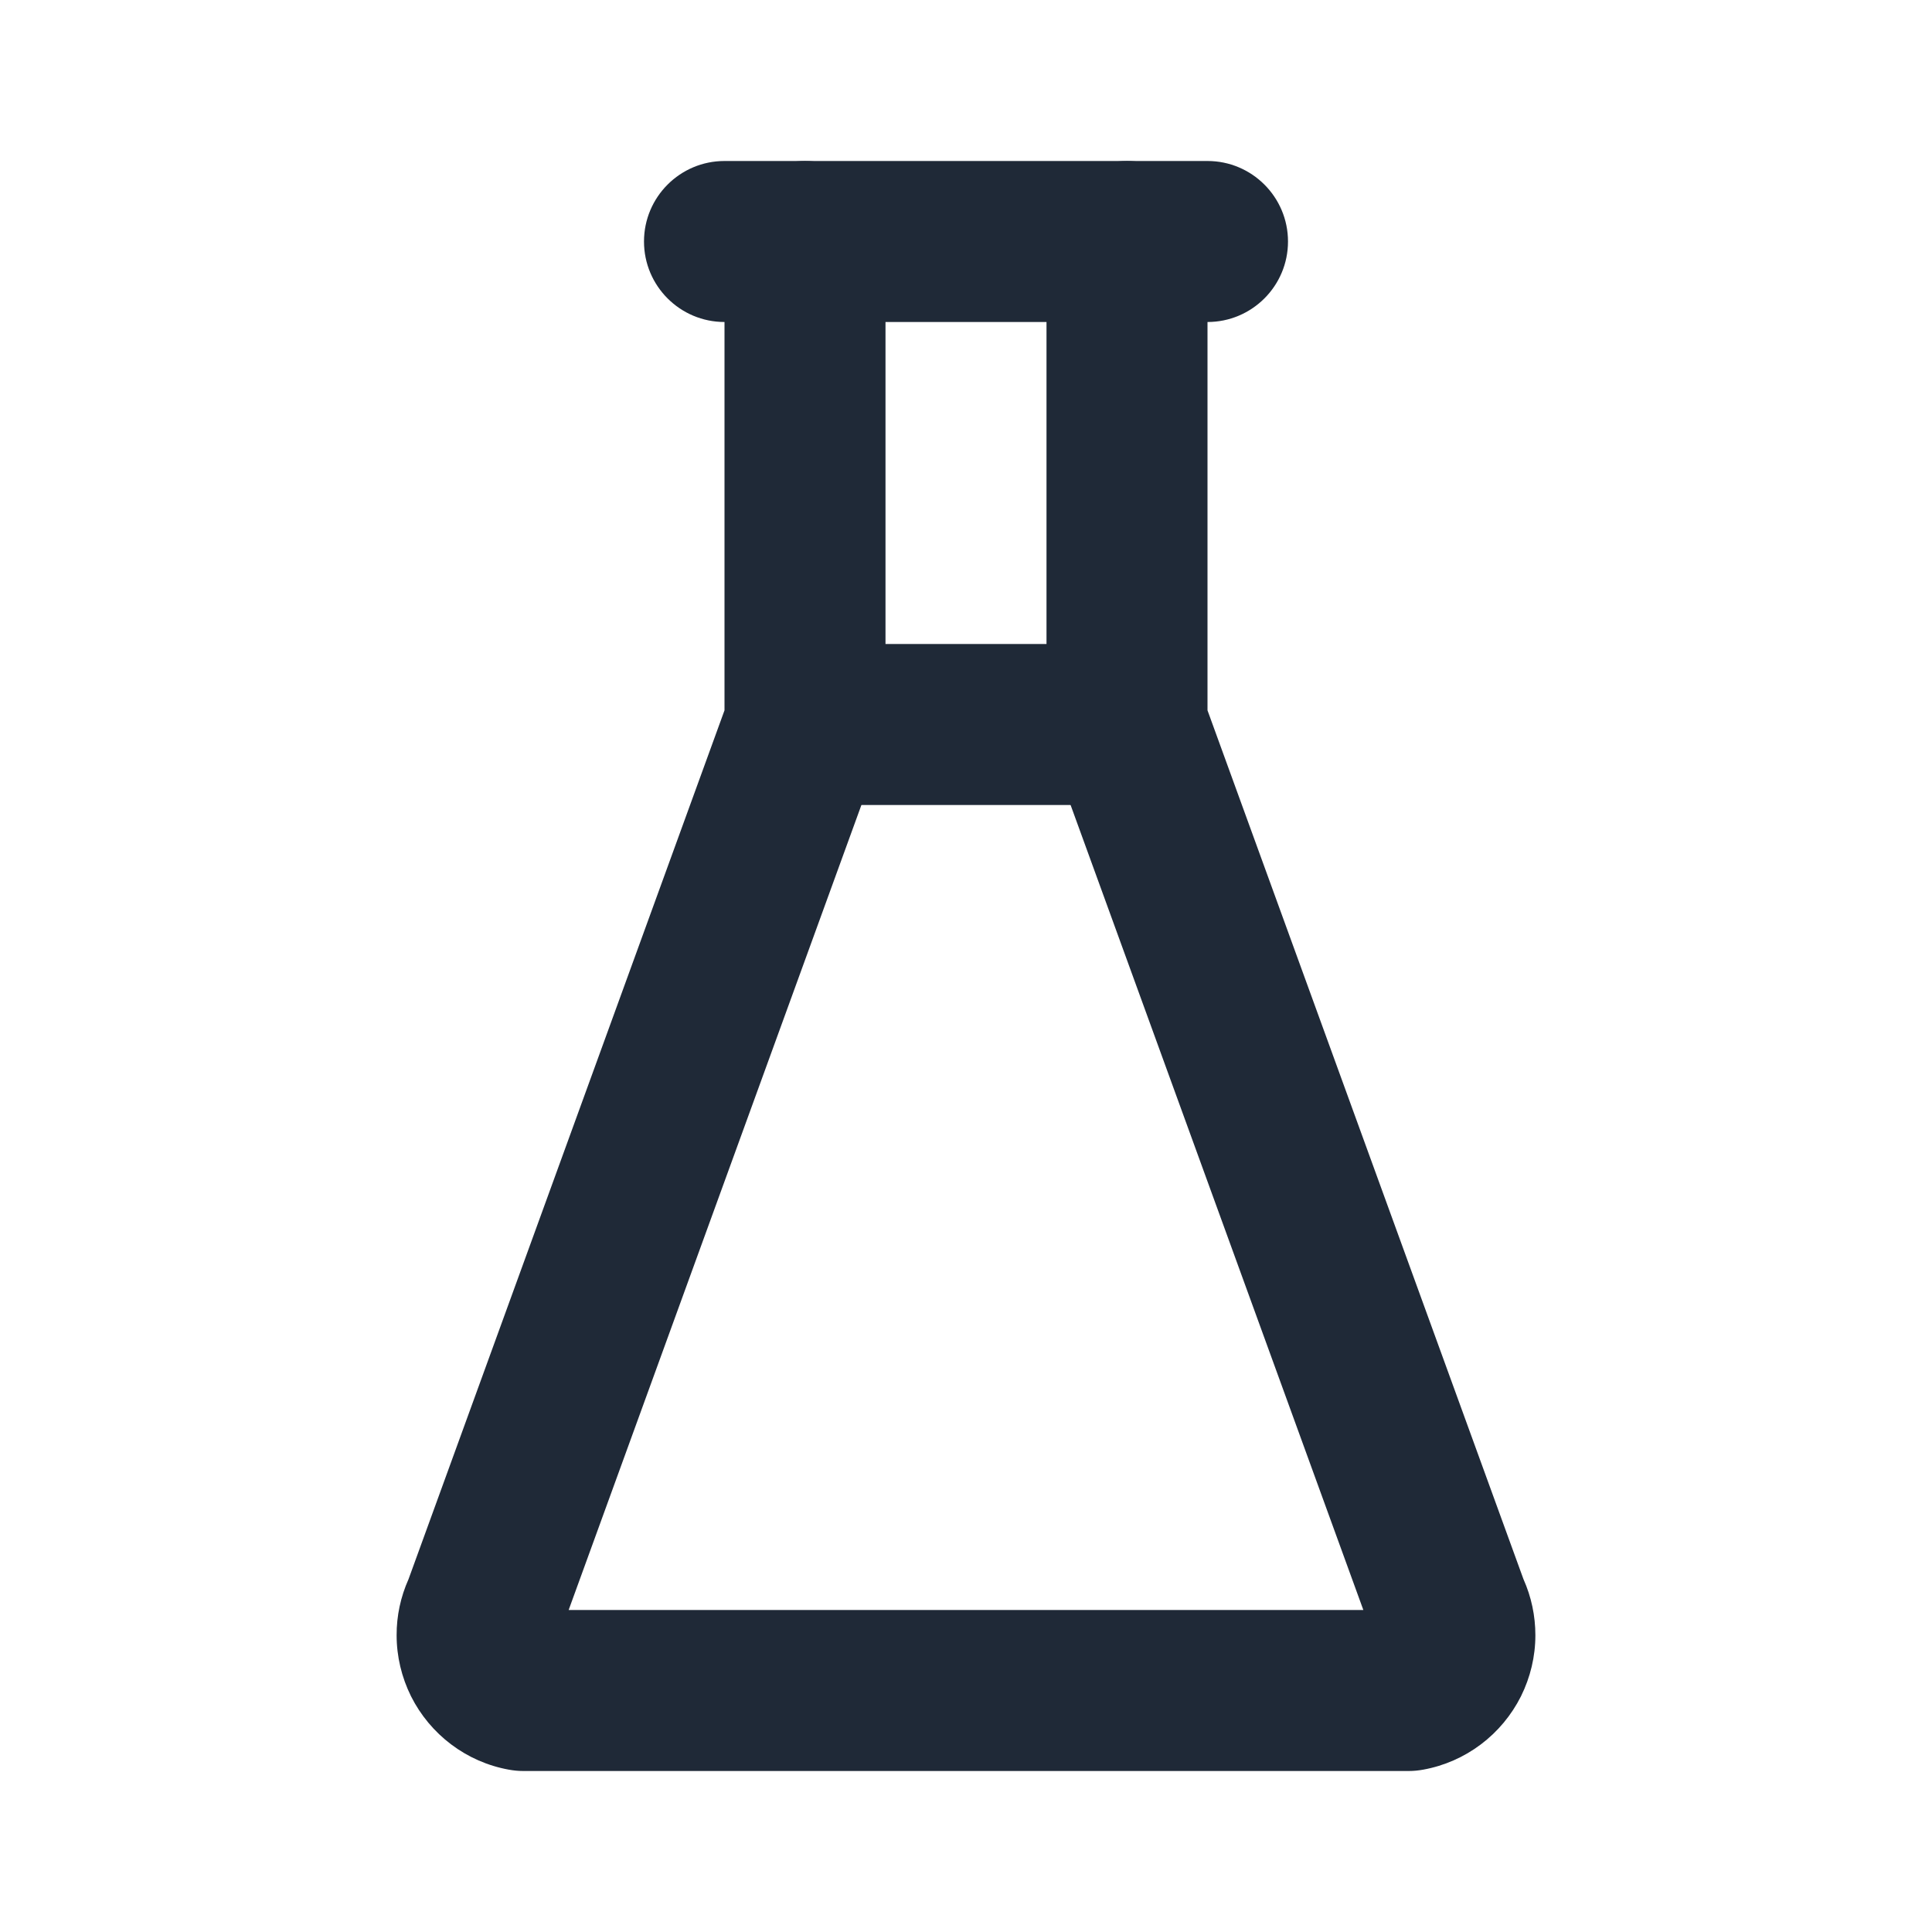 <svg width="24" height="24" viewBox="0 0 24 24" fill="none" xmlns="http://www.w3.org/2000/svg">
<path fill-rule="evenodd" clip-rule="evenodd" d="M8 3C8 2.448 8.448 2 9 2H15C15.552 2 16 2.448 16 3C16 3.552 15.552 4 15 4H9C8.448 4 8 3.552 8 3Z" fill="#1F2937"/>
<path fill-rule="evenodd" clip-rule="evenodd" d="M9 9C9 8.448 9.448 8 10 8H14C14.552 8 15 8.448 15 9C15 9.552 14.552 10 14 10H10C9.448 10 9 9.552 9 9Z" fill="#1F2937"/>
<path fill-rule="evenodd" clip-rule="evenodd" d="M10 2C10.552 2 11 2.448 11 3V9C11 9.117 10.98 9.232 10.94 9.342L7.064 20H16.936L13.06 9.342C13.02 9.232 13 9.117 13 9V3C13 2.448 13.448 2 14 2C14.552 2 15 2.448 15 3V8.824L18.925 19.617C19.023 19.836 19.073 20.073 19.073 20.314C19.073 20.577 19.011 20.836 18.894 21.072C18.776 21.307 18.605 21.512 18.395 21.67C18.184 21.829 17.94 21.936 17.681 21.983C17.621 21.994 17.561 22 17.5 22H6.5C6.439 22 6.379 21.994 6.319 21.983C6.06 21.936 5.816 21.829 5.605 21.67C5.395 21.512 5.224 21.307 5.106 21.072C4.989 20.836 4.927 20.577 4.927 20.314C4.926 20.073 4.977 19.836 5.075 19.617L9 8.824V3C9 2.448 9.448 2 10 2Z" fill="#1F2937"/>
</svg>
